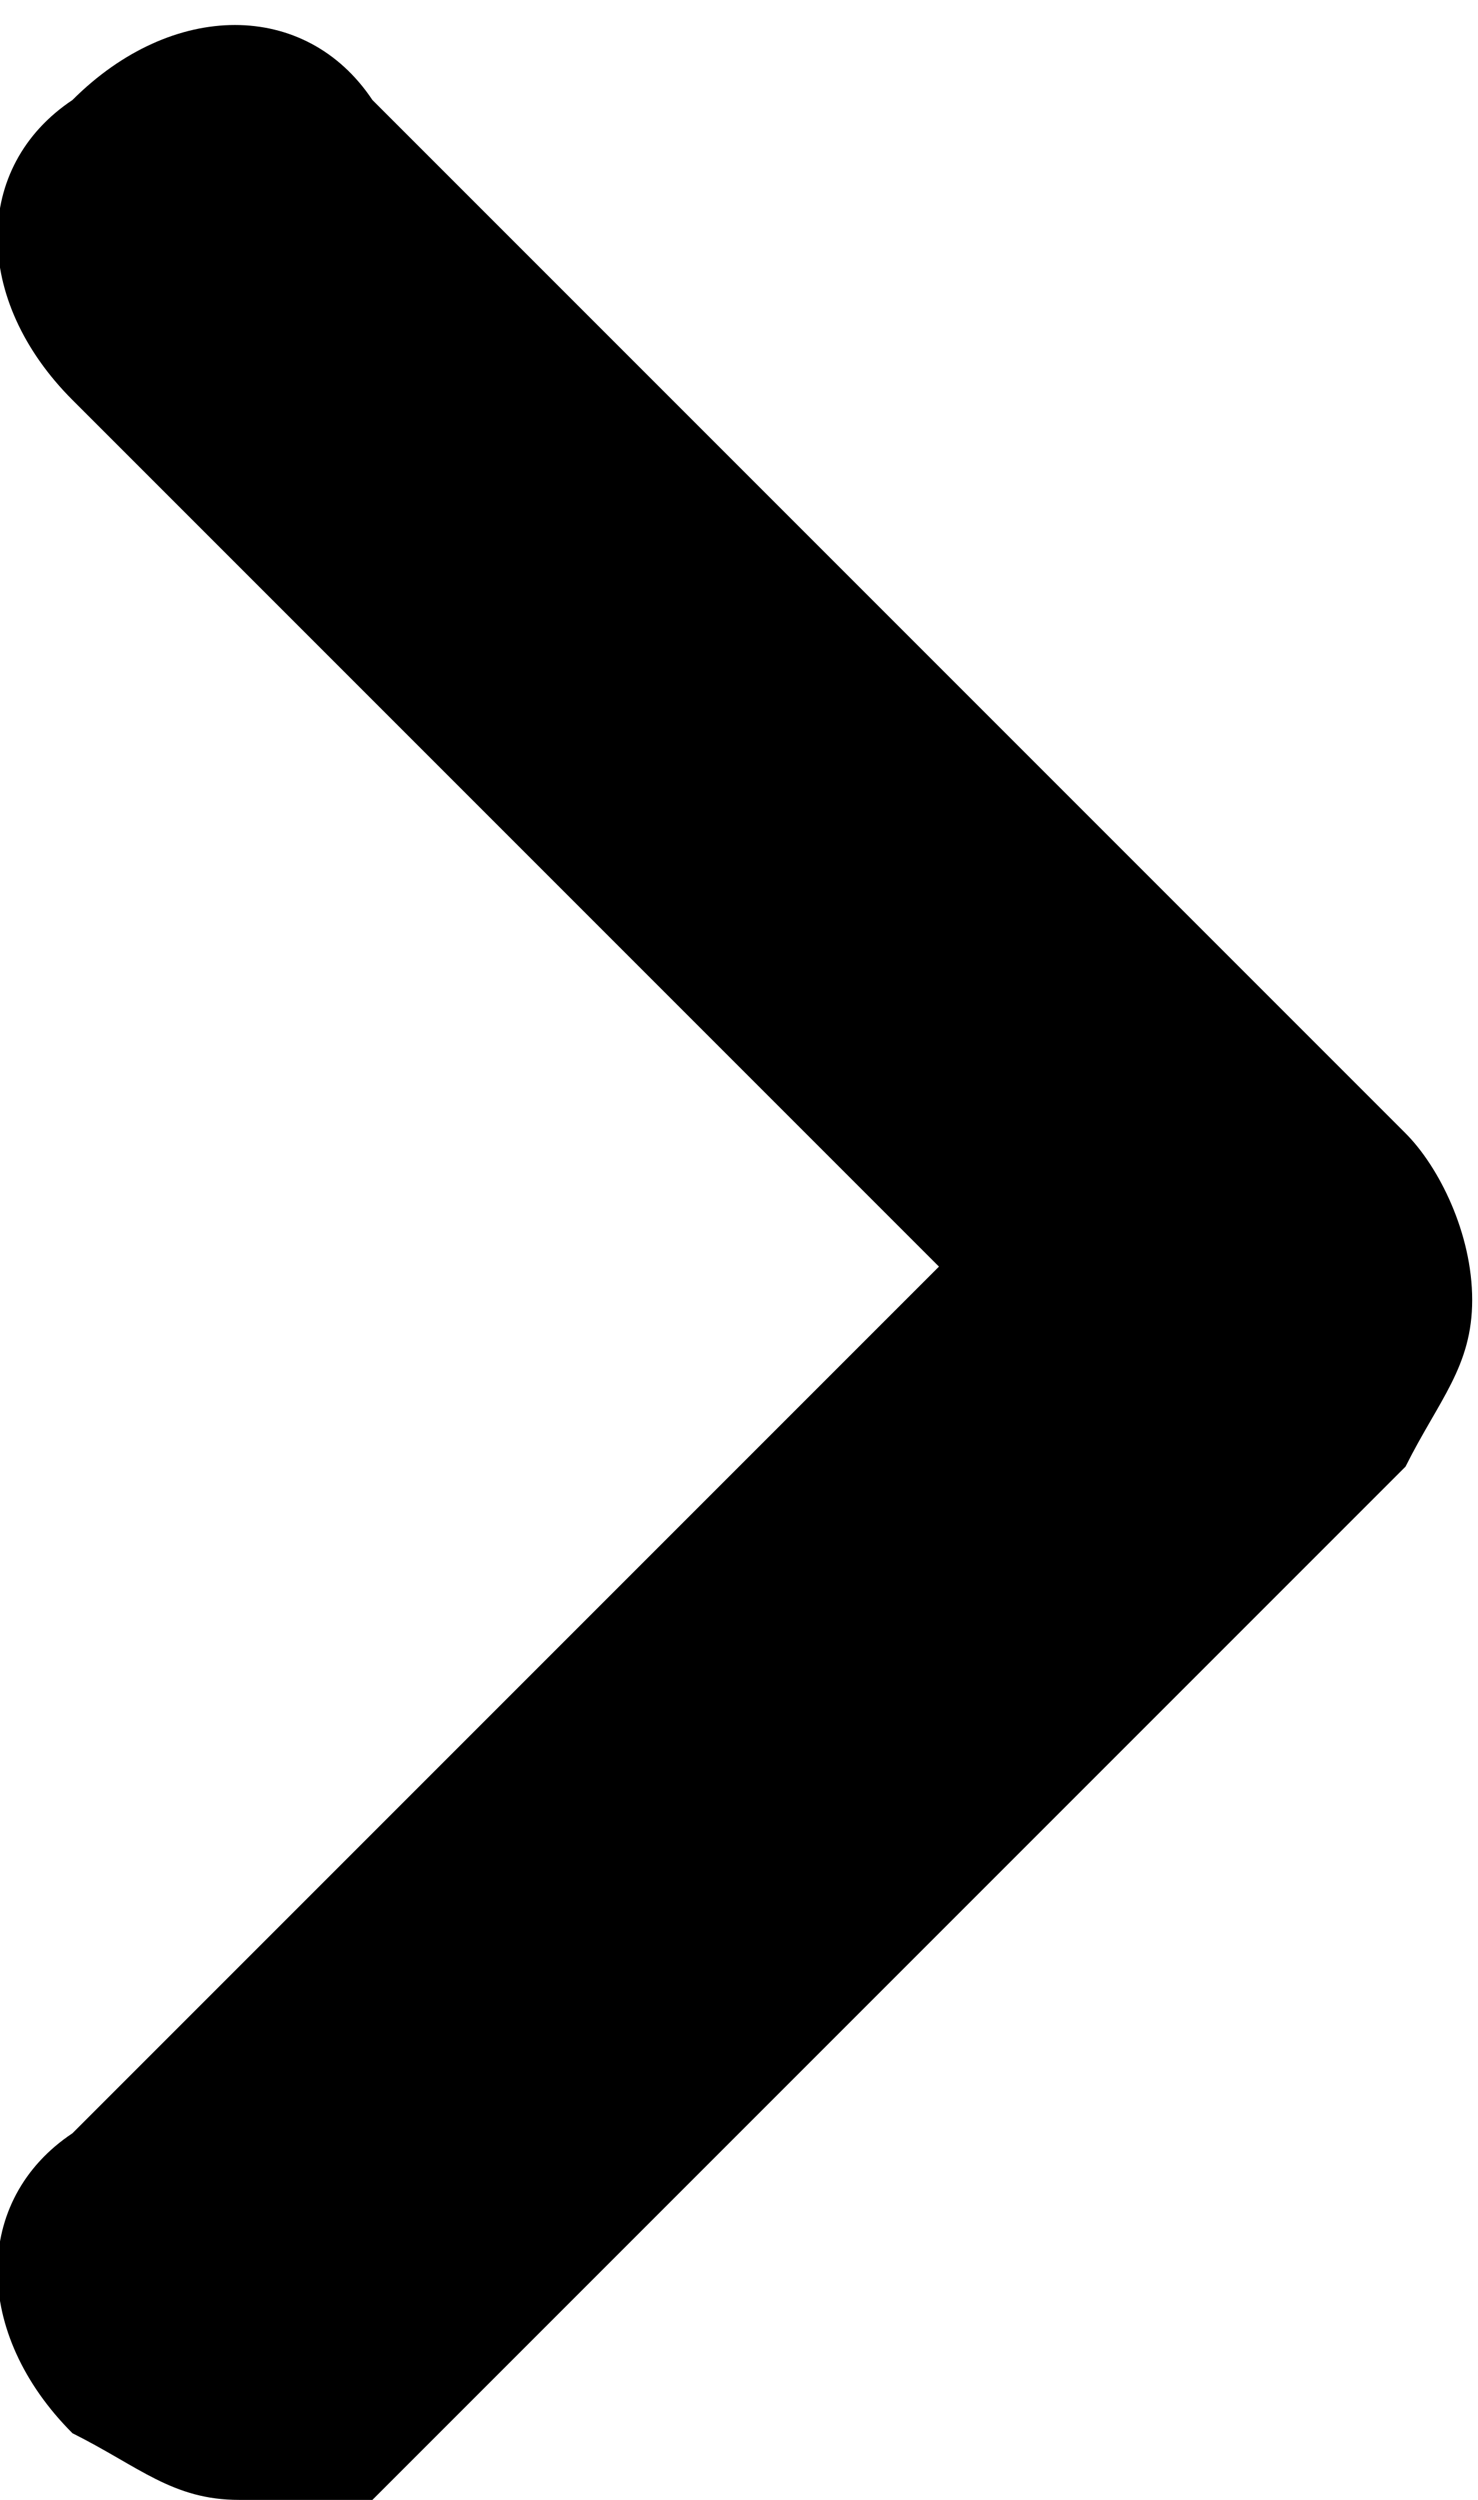 <?xml version="1.0" encoding="UTF-8"?>
<!DOCTYPE svg PUBLIC "-//W3C//DTD SVG 1.1//EN" "http://www.w3.org/Graphics/SVG/1.1/DTD/svg11.dtd">
<!-- Creator: CorelDRAW 2019 (64-Bit) -->
<svg xmlns="http://www.w3.org/2000/svg" xml:space="preserve" width="4.128mm" height="6.981mm" version="1.1" style="shape-rendering:geometricPrecision; text-rendering:geometricPrecision; image-rendering:optimizeQuality; fill-rule:evenodd; clip-rule:evenodd"
viewBox="0 0 0.44 0.75"
 xmlns:xlink="http://www.w3.org/1999/xlink"
 xmlns:xodm="http://www.corel.com/coreldraw/odm/2003">
 <defs>
  <style type="text/css">
   <![CDATA[
    .fil0 {fill:black;fill-rule:nonzero}
   ]]>
  </style>
 </defs>
 <g id="Слой_x0020_1">
  <path class="fil0" d="M0.07 0.75c-0.02,0 -0.03,-0.01 -0.05,-0.02 -0.03,-0.03 -0.03,-0.07 0,-0.09l0.26 -0.26 -0.26 -0.26c-0.03,-0.03 -0.03,-0.07 0,-0.09 0.03,-0.03 0.07,-0.03 0.09,0l0.31 0.31c0.01,0.01 0.02,0.03 0.02,0.05 0,0.02 -0.01,0.03 -0.02,0.05l-0.31 0.31c-0.01,0.01 -0.03,0.02 -0.05,0.02z"/>
 </g>
</svg>
